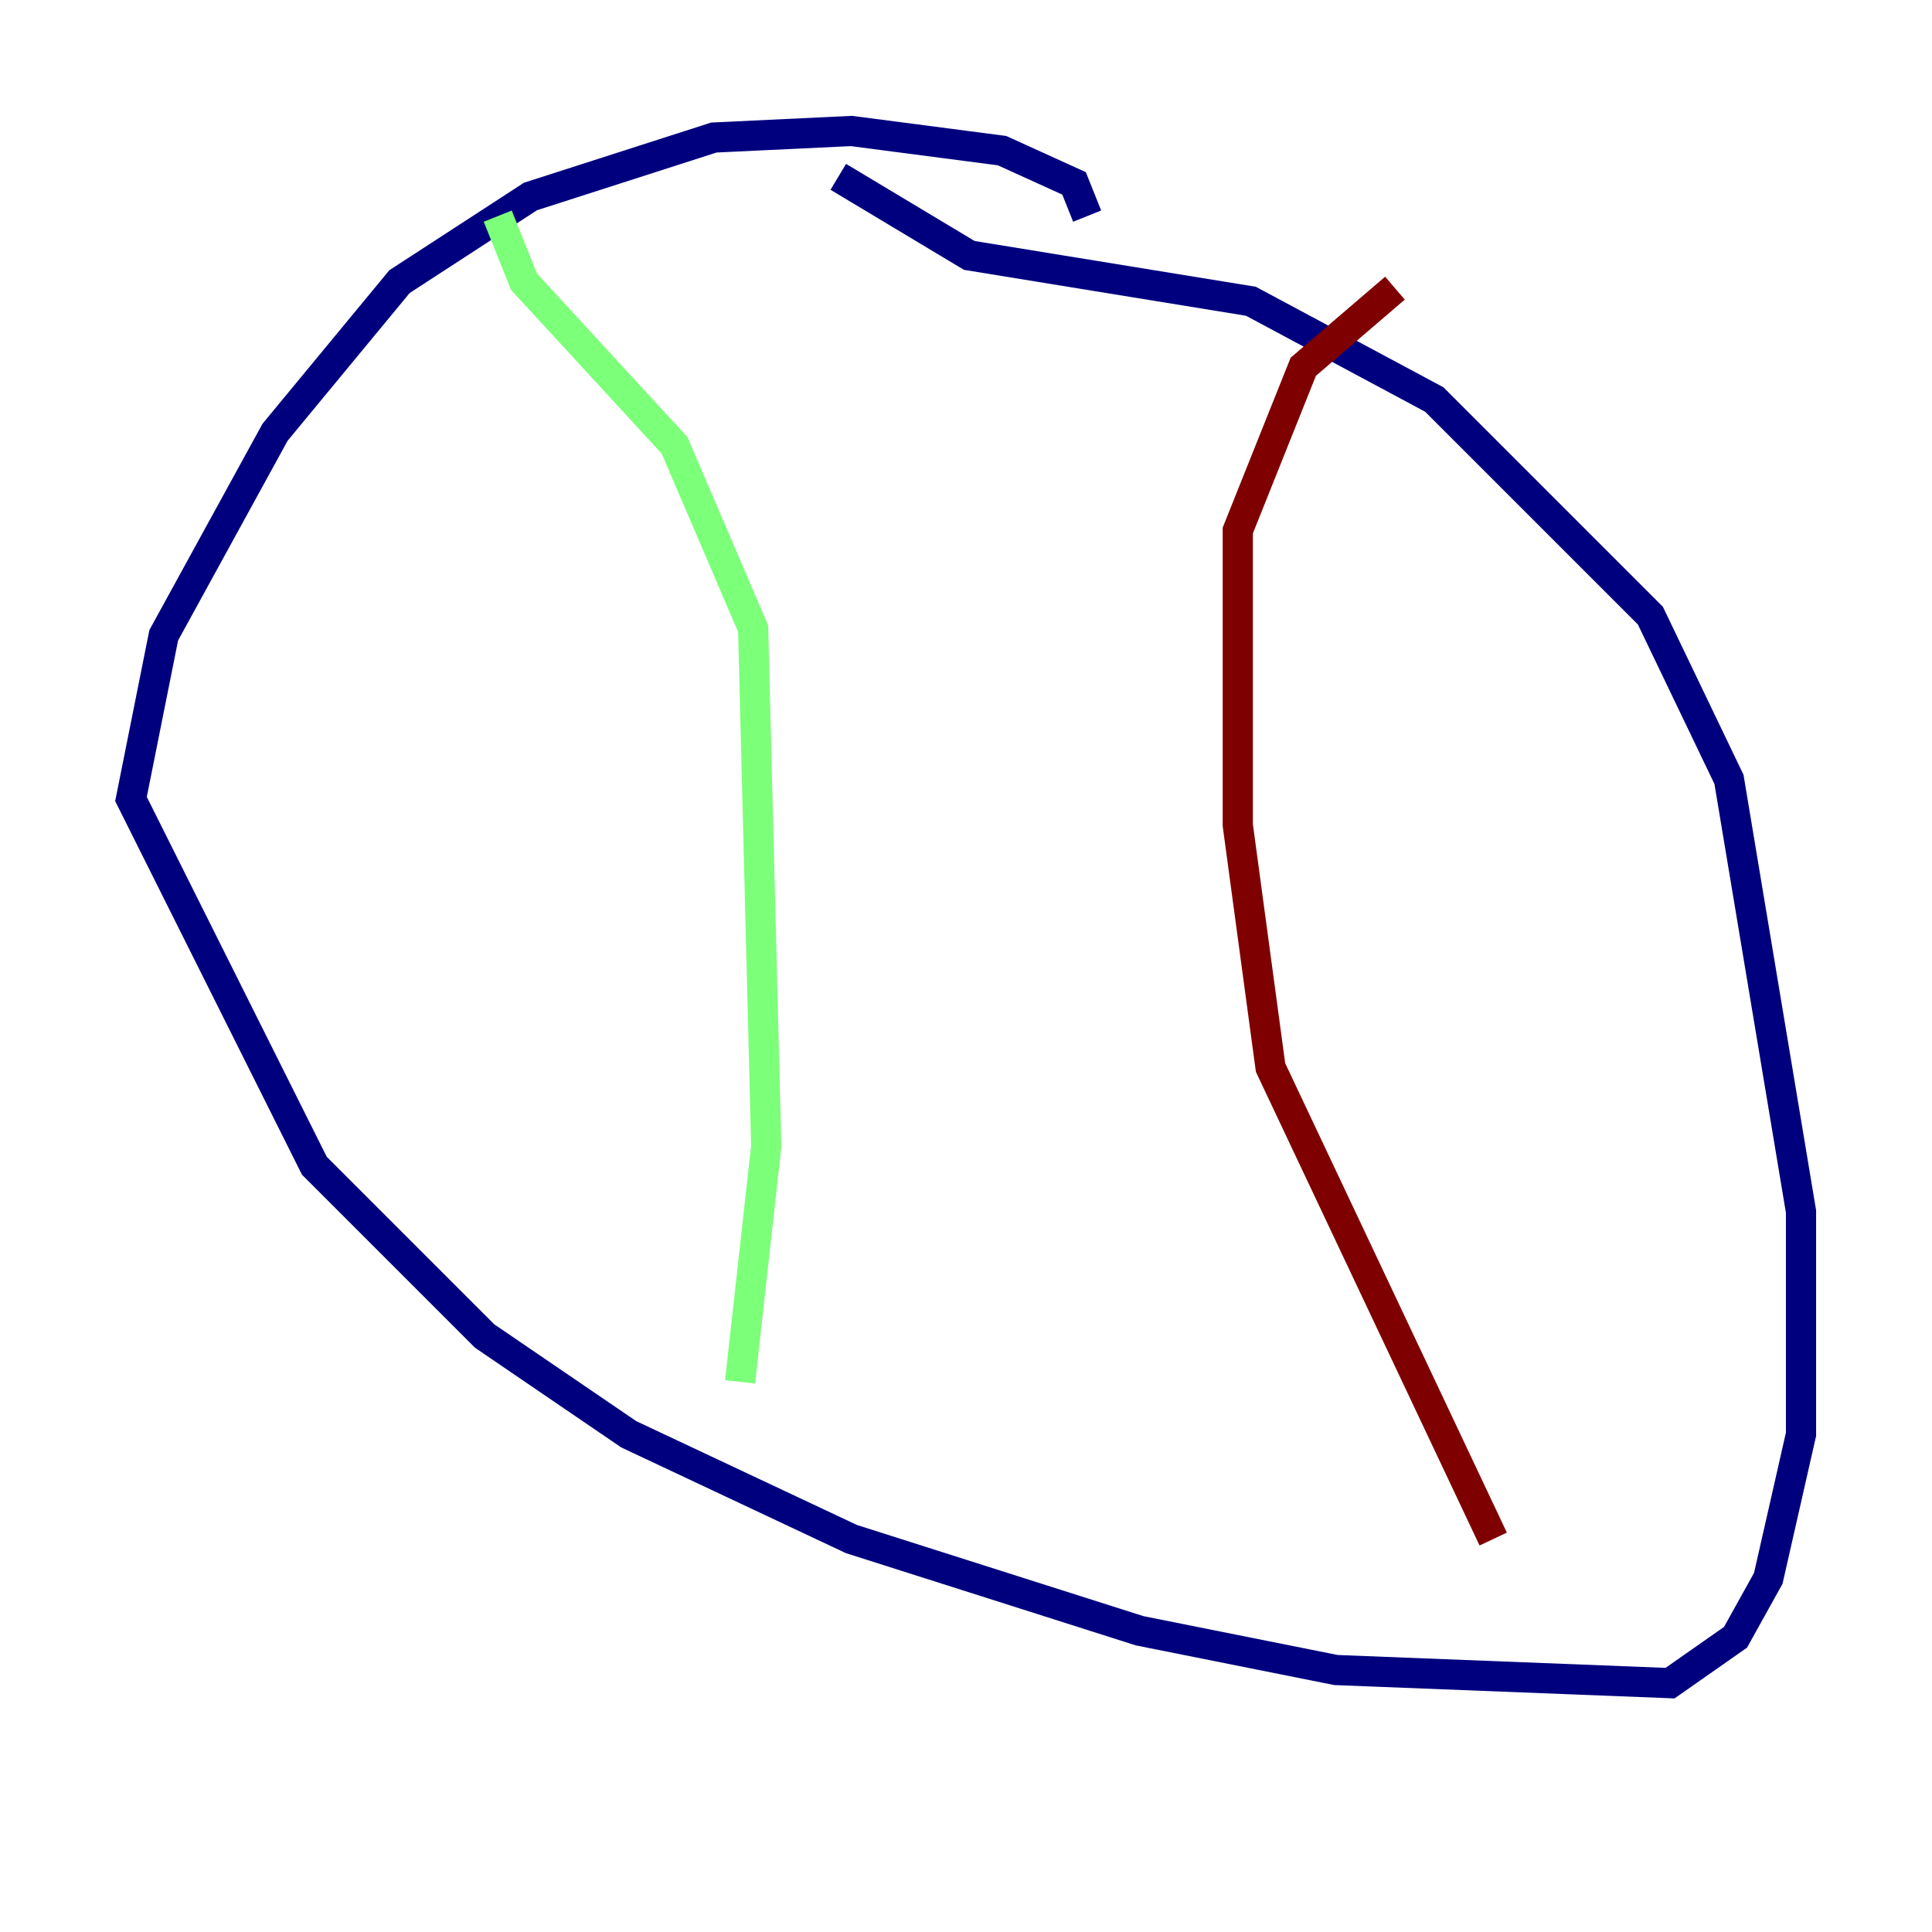 <?xml version="1.0" encoding="utf-8" ?>
<svg baseProfile="tiny" height="128" version="1.2" viewBox="0,0,128,128" width="128" xmlns="http://www.w3.org/2000/svg" xmlns:ev="http://www.w3.org/2001/xml-events" xmlns:xlink="http://www.w3.org/1999/xlink"><defs /><polyline fill="none" points="72.027,14.319 71.159,12.149 66.386,9.98 56.407,8.678 47.295,9.112 35.146,13.017 26.468,18.658 18.224,28.637 10.848,42.088 8.678,52.936 20.827,77.234 32.108,88.515 41.654,95.024 56.407,101.966 75.498,108.041 88.515,110.644 110.644,111.512 114.983,108.475 117.153,104.57 119.322,95.024 119.322,80.271 114.549,51.634 109.342,40.786 95.024,26.468 82.875,19.959 64.217,16.922 55.539,11.715" stroke="#00007f" stroke-width="2" /><polyline fill="none" points="32.976,14.319 34.712,18.658 44.691,29.505 49.898,41.654 50.766,75.932 49.031,91.552" stroke="#7cff79" stroke-width="2" /><polyline fill="none" points="92.42,19.091 86.346,24.298 82.007,35.146 82.007,54.671 84.176,70.725 98.929,101.966" stroke="#7f0000" stroke-width="2" /></svg>